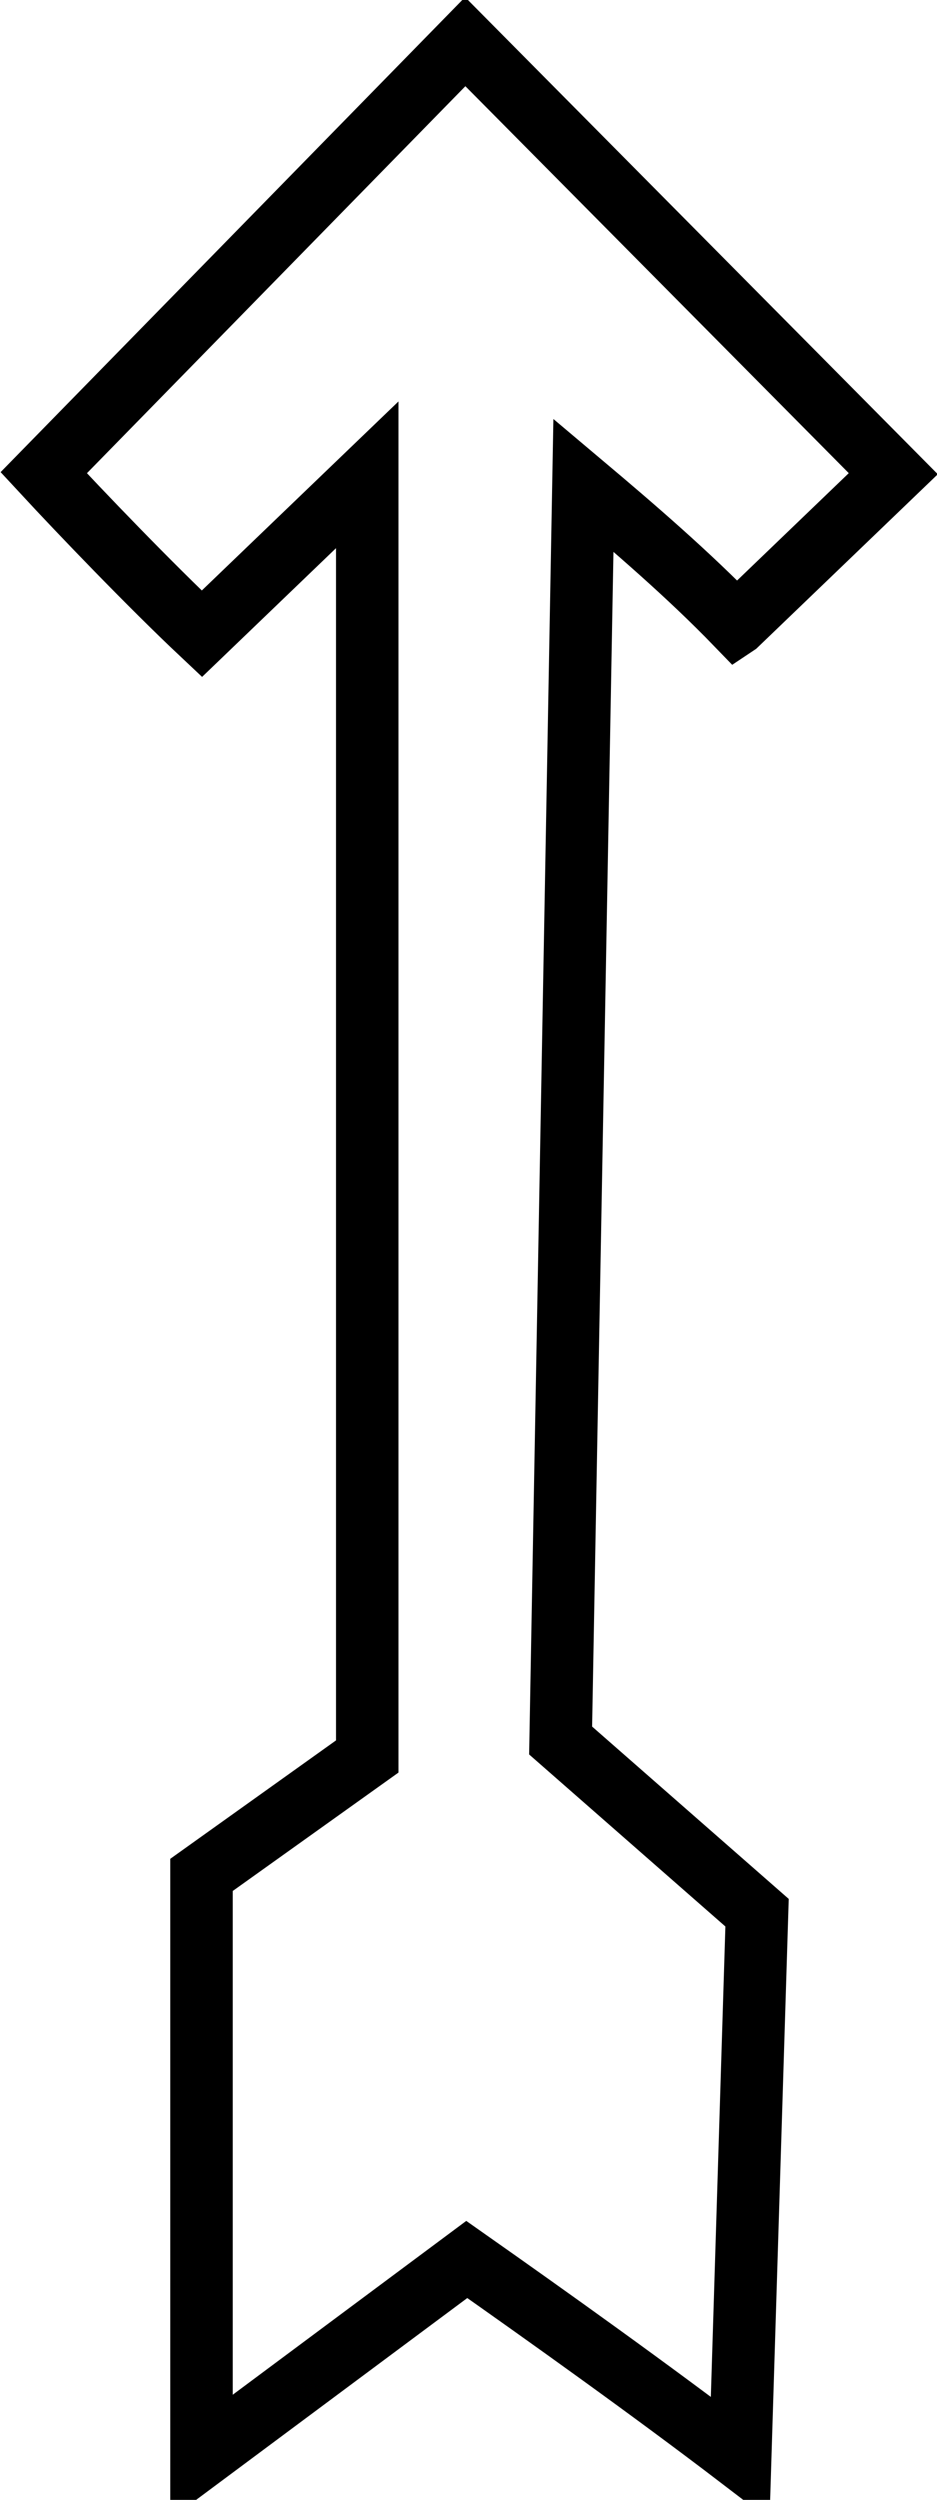 <svg width="225" height="600" xmlns="http://www.w3.org/2000/svg">

 <g>
  <title>Layer 1</title>
  <path transform="rotate(-90 112.5 300)" stroke="#000" id="svg_2" d="m262.648,364.367c11.935,-11.534 23.35,-24.832 33.405,-36.769l-301.298,-5.477l-41.328,47.17l-130.927,-4.051c16.405,-21.476 34.377,-46.704 47.701,-65.653l-47.397,-63.702l139.696,0l28.424,39.802l307.618,0l-38.158,-39.713c11.776,-12.515 29.204,-29.216 38.658,-37.973l103.457,101.215l-103.692,102.785l-36.159,-37.633l0,0z" stroke-width="15" fill="none"/>
 </g>
</svg>